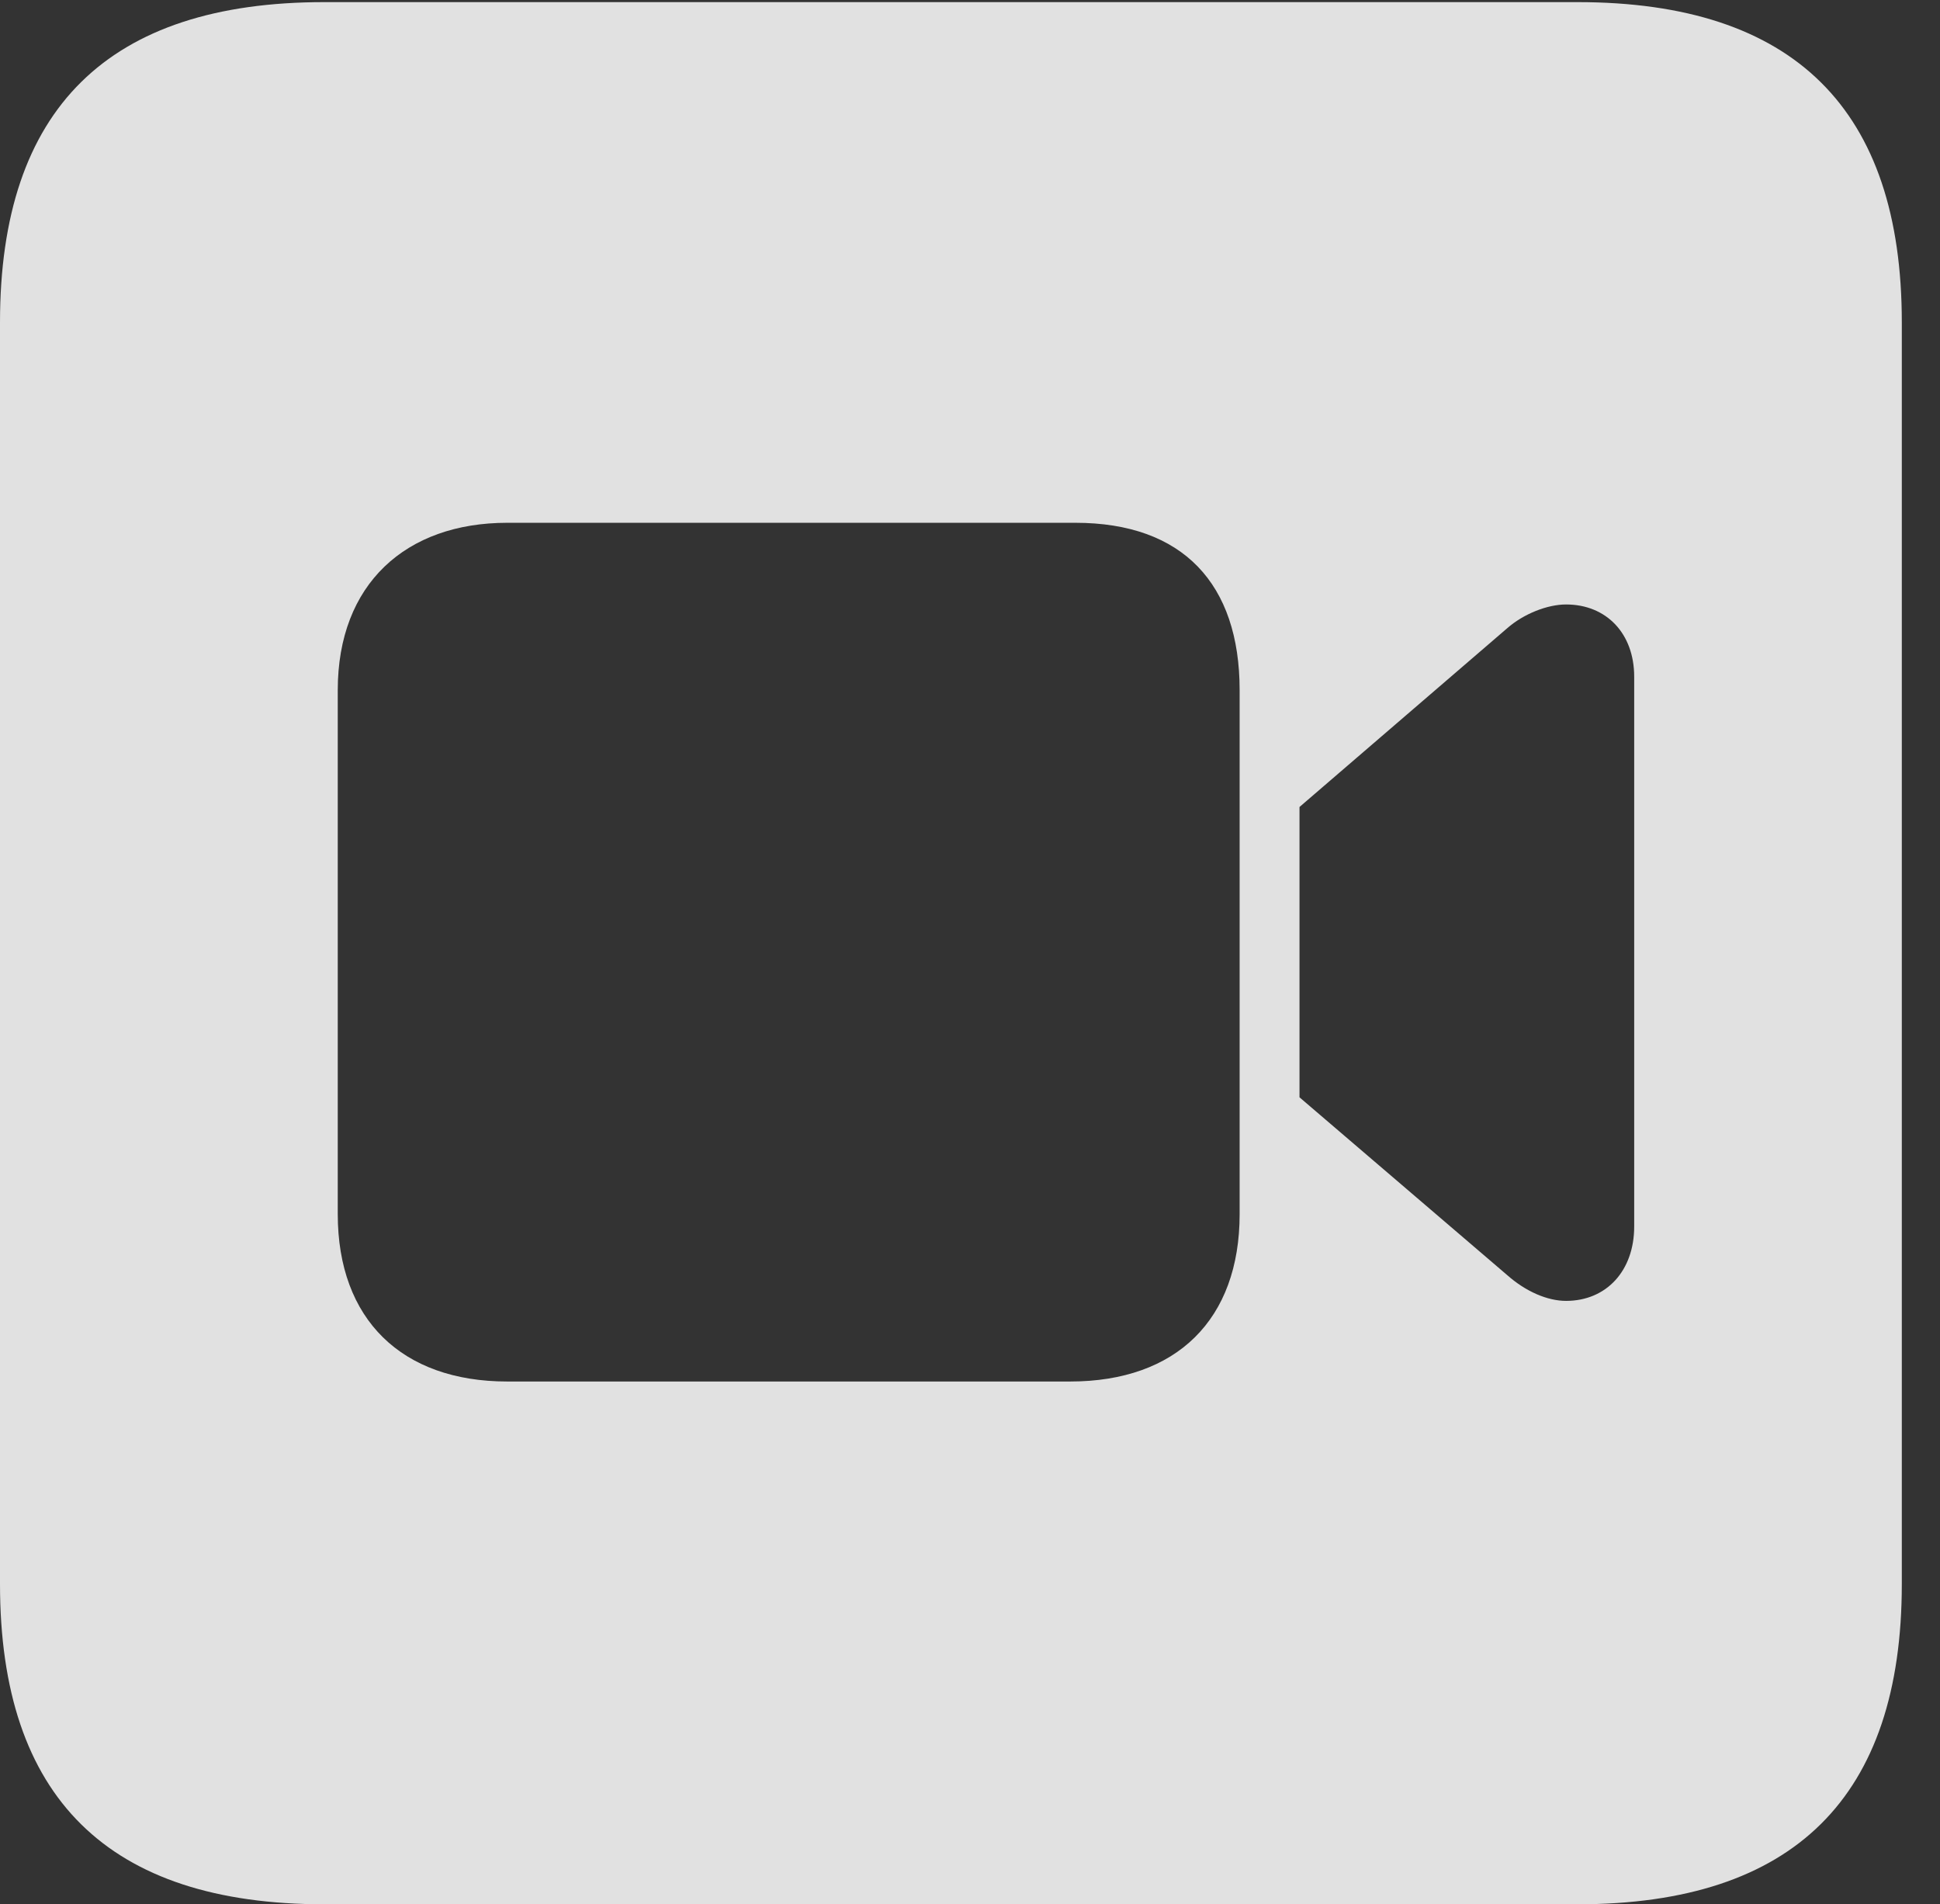 <?xml version="1.0" encoding="UTF-8"?>
<!--Generator: Apple Native CoreSVG 232.5-->
<!DOCTYPE svg
PUBLIC "-//W3C//DTD SVG 1.1//EN"
       "http://www.w3.org/Graphics/SVG/1.1/DTD/svg11.dtd">
<svg version="1.1" xmlns="http://www.w3.org/2000/svg" xmlns:xlink="http://www.w3.org/1999/xlink" width="18.34" height="17.998">
 <rect width="100%" height="100%" fill="#333333" stroke="none"/>
 <g>
  <rect height="17.998" opacity="0" width="18.34" x="0" y="0"/>
  <path d="M17.979 3.047L17.979 14.971C17.979 16.982 16.963 17.998 14.912 17.998L3.066 17.998C1.025 17.998 0 16.992 0 14.971L0 3.047C0 1.025 1.025 0.02 3.066 0.02L14.912 0.02C16.963 0.02 17.979 1.035 17.979 3.047ZM4.795 4.941C3.838 4.941 3.193 5.518 3.193 6.523L3.193 11.475C3.193 12.471 3.799 13.057 4.795 13.057L10.117 13.057C11.123 13.057 11.719 12.471 11.719 11.475L11.719 6.523C11.719 5.518 11.182 4.941 10.166 4.941ZM14.248 5.938L12.285 7.627L12.285 10.371L14.248 12.051C14.424 12.207 14.629 12.295 14.805 12.295C15.185 12.295 15.449 12.012 15.449 11.592L15.449 6.396C15.449 5.986 15.185 5.713 14.805 5.713C14.629 5.713 14.404 5.801 14.248 5.938Z" fill="#ffffff" fill-opacity="0.85"/>
 </g>
</svg>
